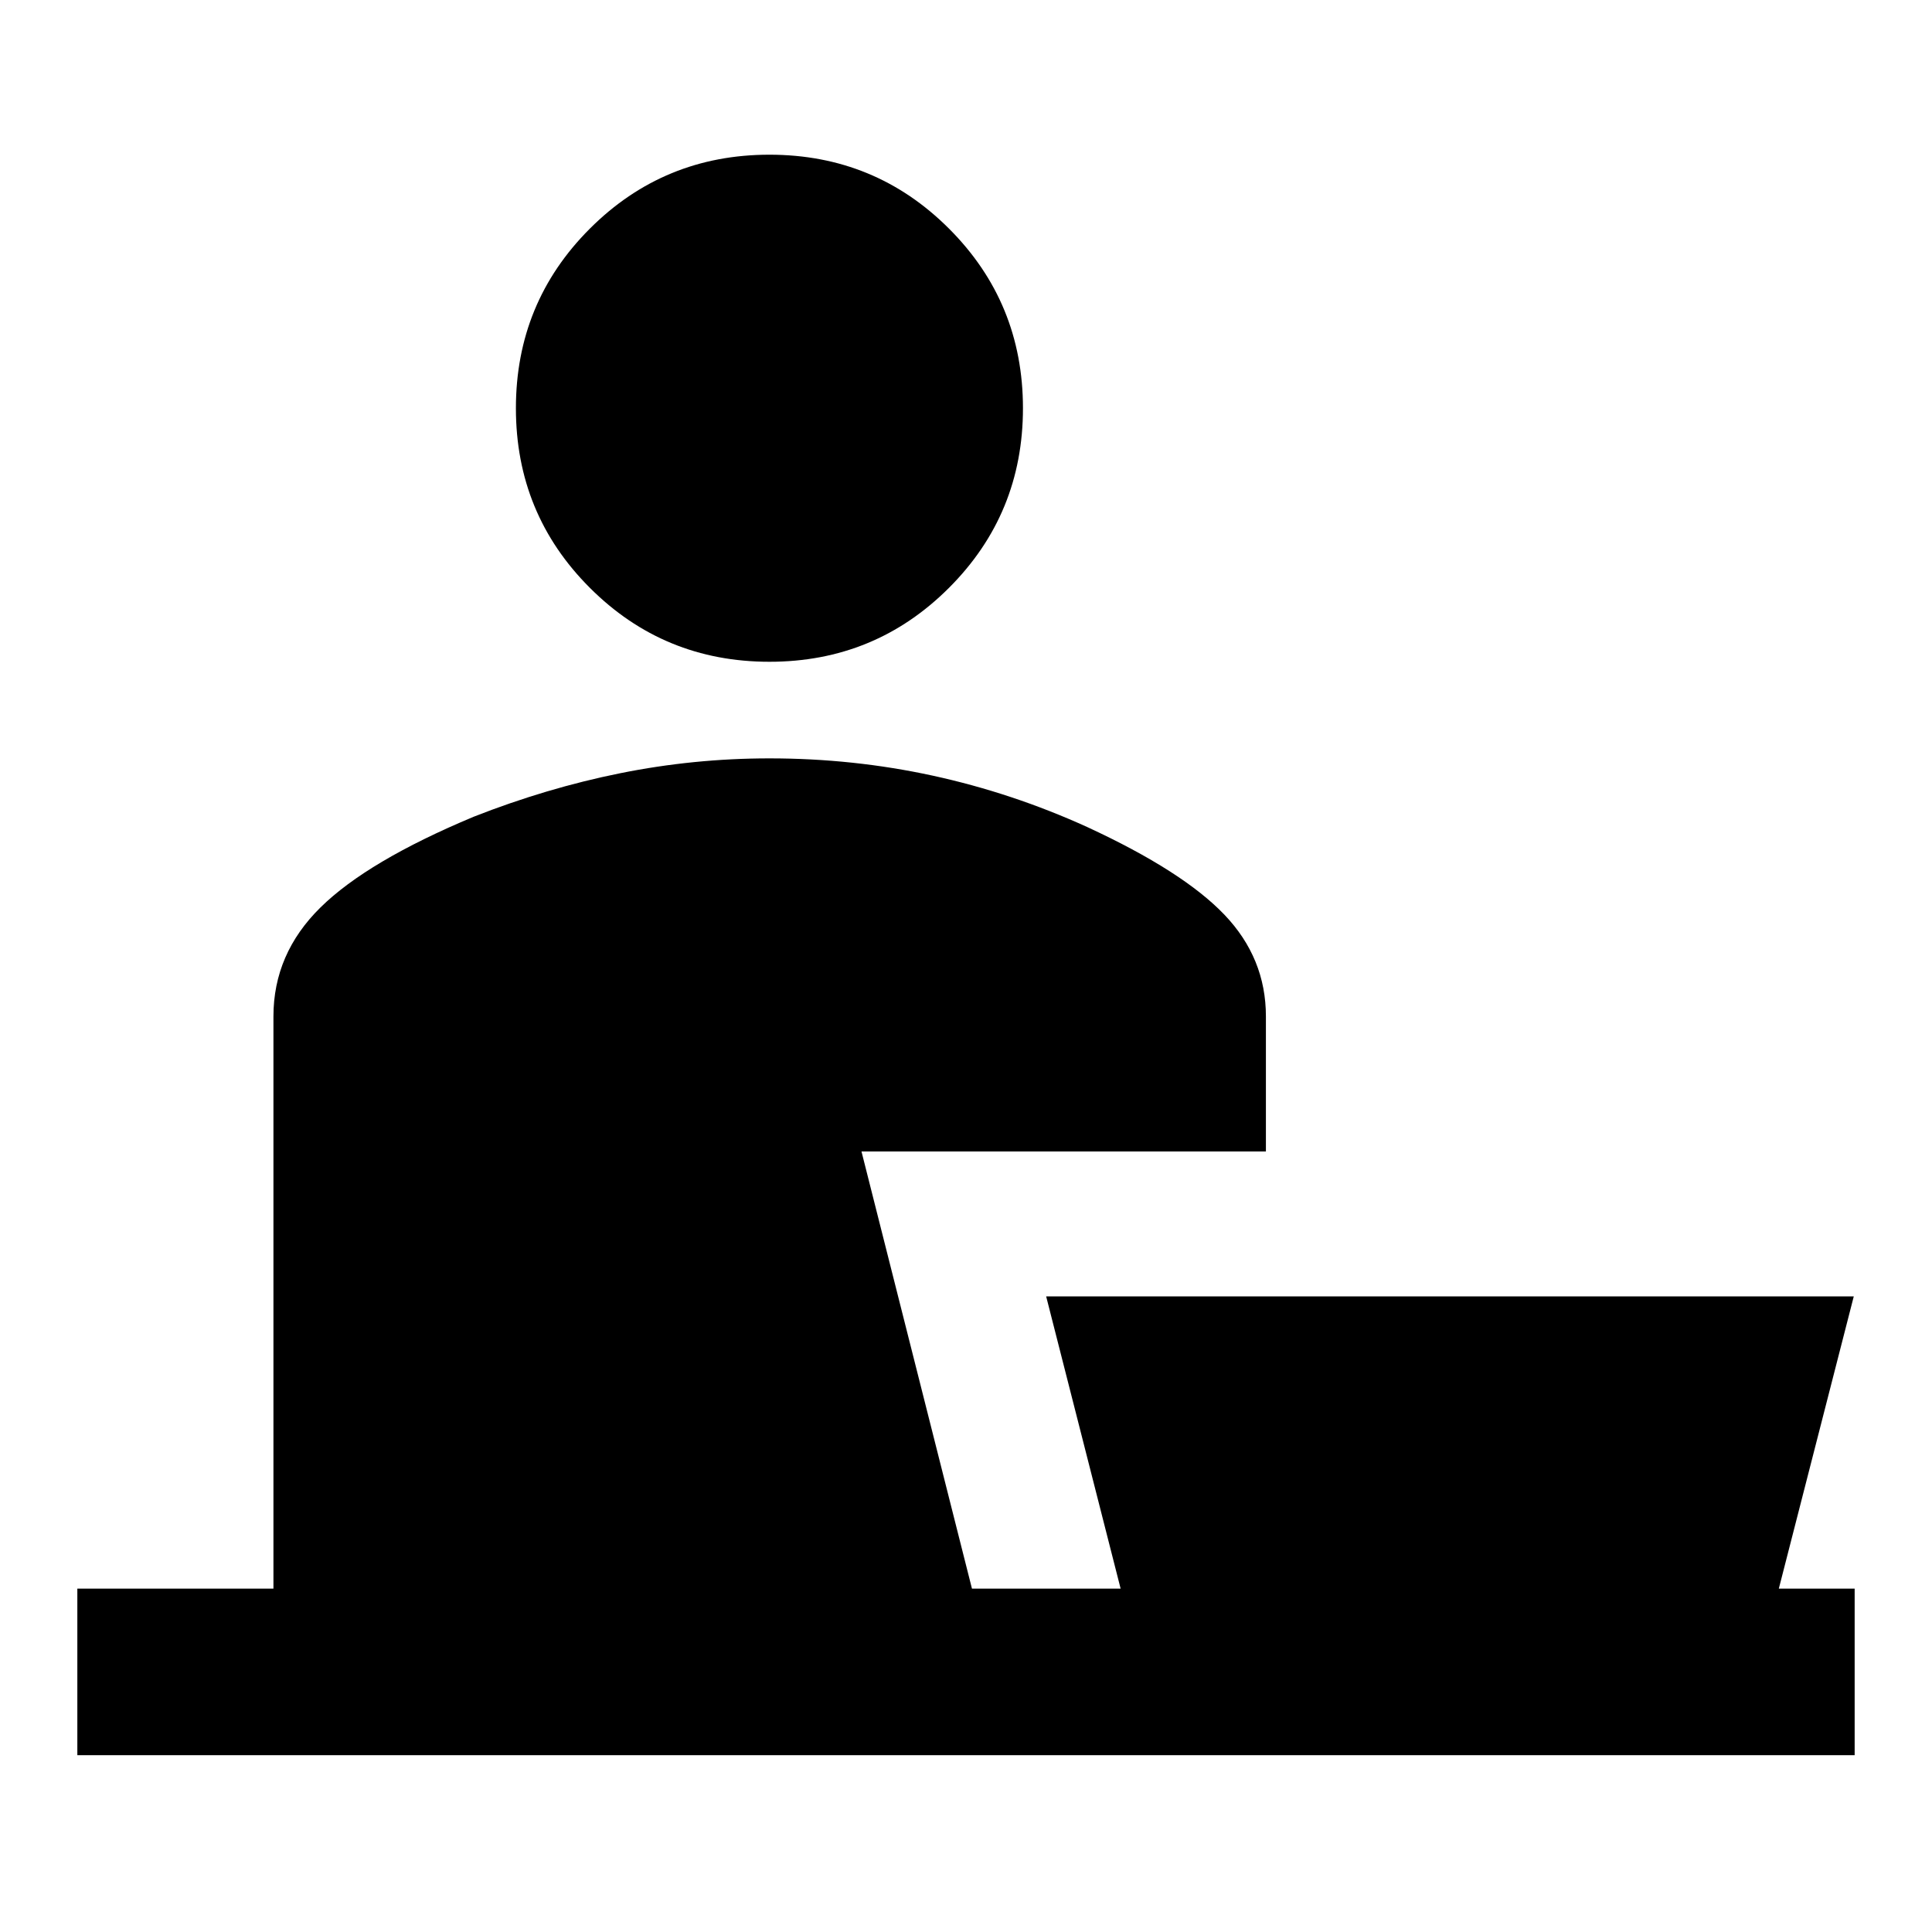 <svg xmlns="http://www.w3.org/2000/svg" height="20" viewBox="0 -960 960 960" width="20"><path d="M382.33-631.17q-52.49 0-89.24-36.75-36.74-36.74-36.74-89.23t36.74-89.24q36.75-36.74 89.24-36.74 52.49 0 89.23 36.74 36.74 36.75 36.74 89.24 0 52.49-36.74 89.23-36.74 36.75-89.23 36.75ZM38.43-87.87v-82.76h97.44v-284.33q0-31.15 23.41-54.17 23.41-23.03 76.09-45.04 36.2-14.24 72.81-21.62 36.62-7.38 74.15-7.38 41.67 0 81.19 8.6 39.53 8.61 76.78 25.55 47.48 21.95 68.1 43.53 20.62 21.58 20.62 50.53v67.13H428.07l54.89 217.2h73.87l-37-145.2h401.3l-37.24 145.2h37.68v82.76H38.43Z"/></svg>